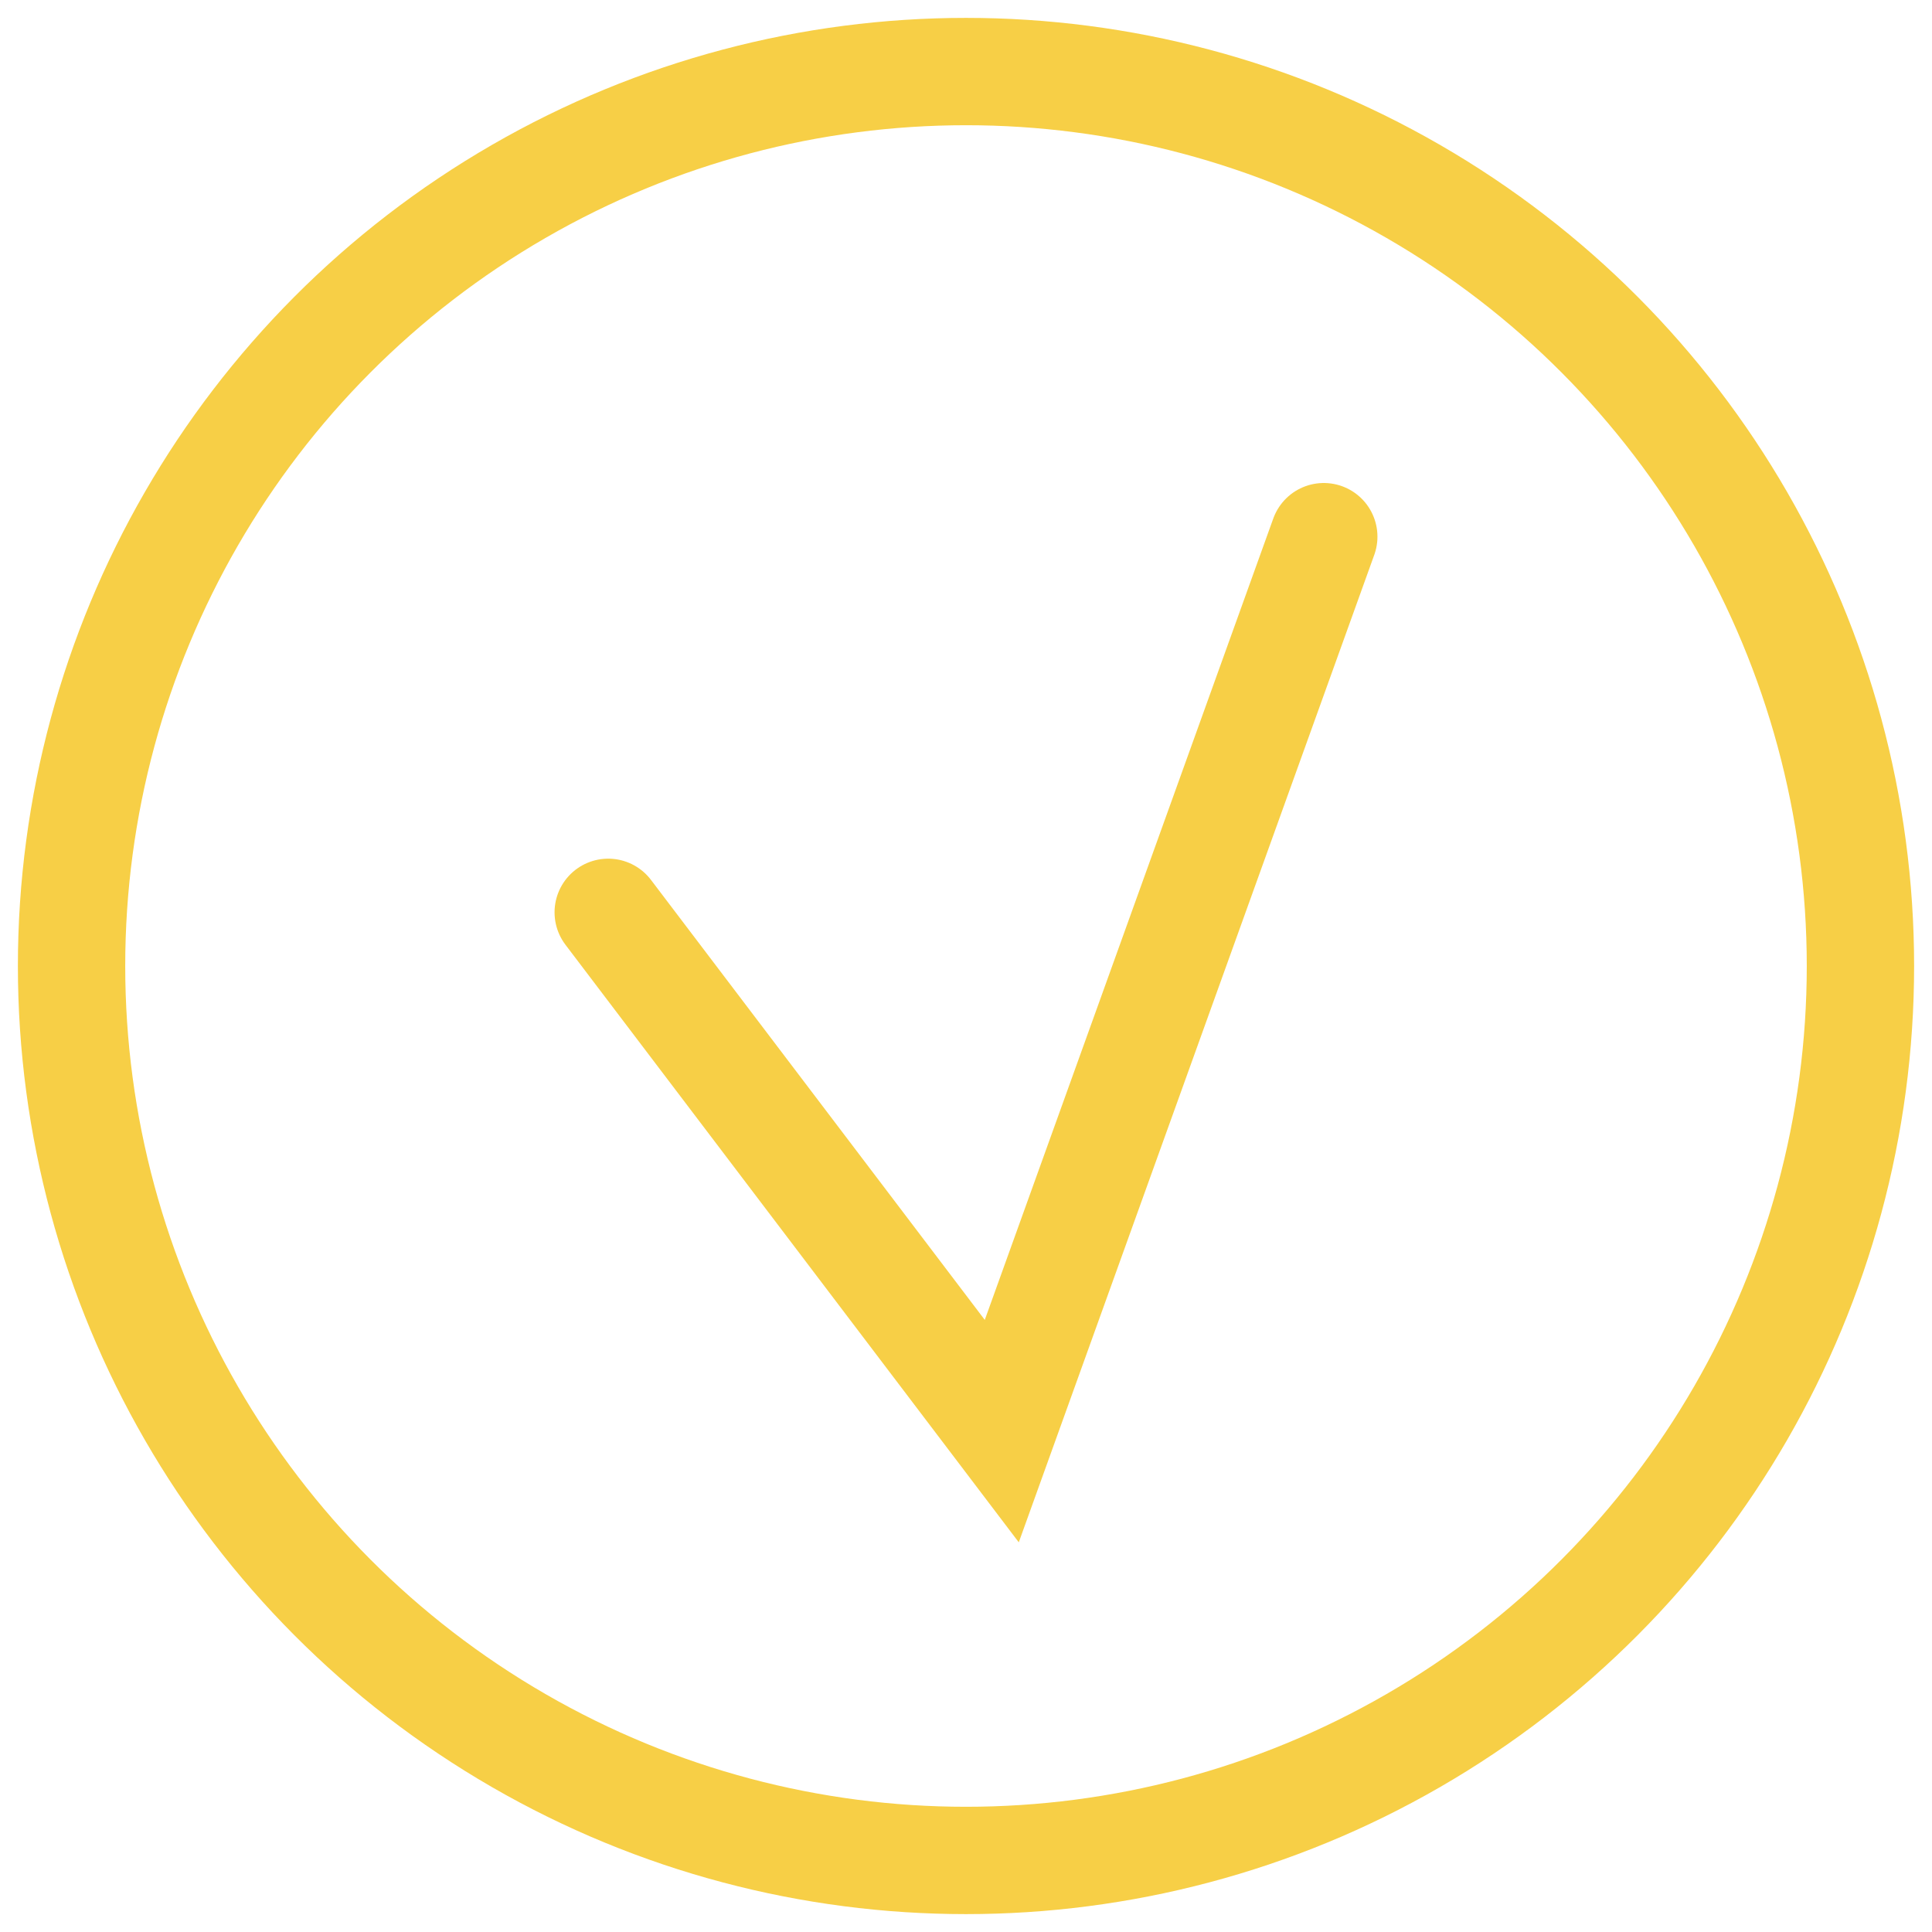 <svg width="54" height="54" viewBox="0 0 54 54" fill="none" xmlns="http://www.w3.org/2000/svg">
<circle cx="27" cy="27" r="25" stroke="#F7CF46" stroke-width="3"/>
<path d="M17 25.5L28 40L37 15" stroke="#F7CF46" stroke-width="3" stroke-linecap="round"/>
</svg>
